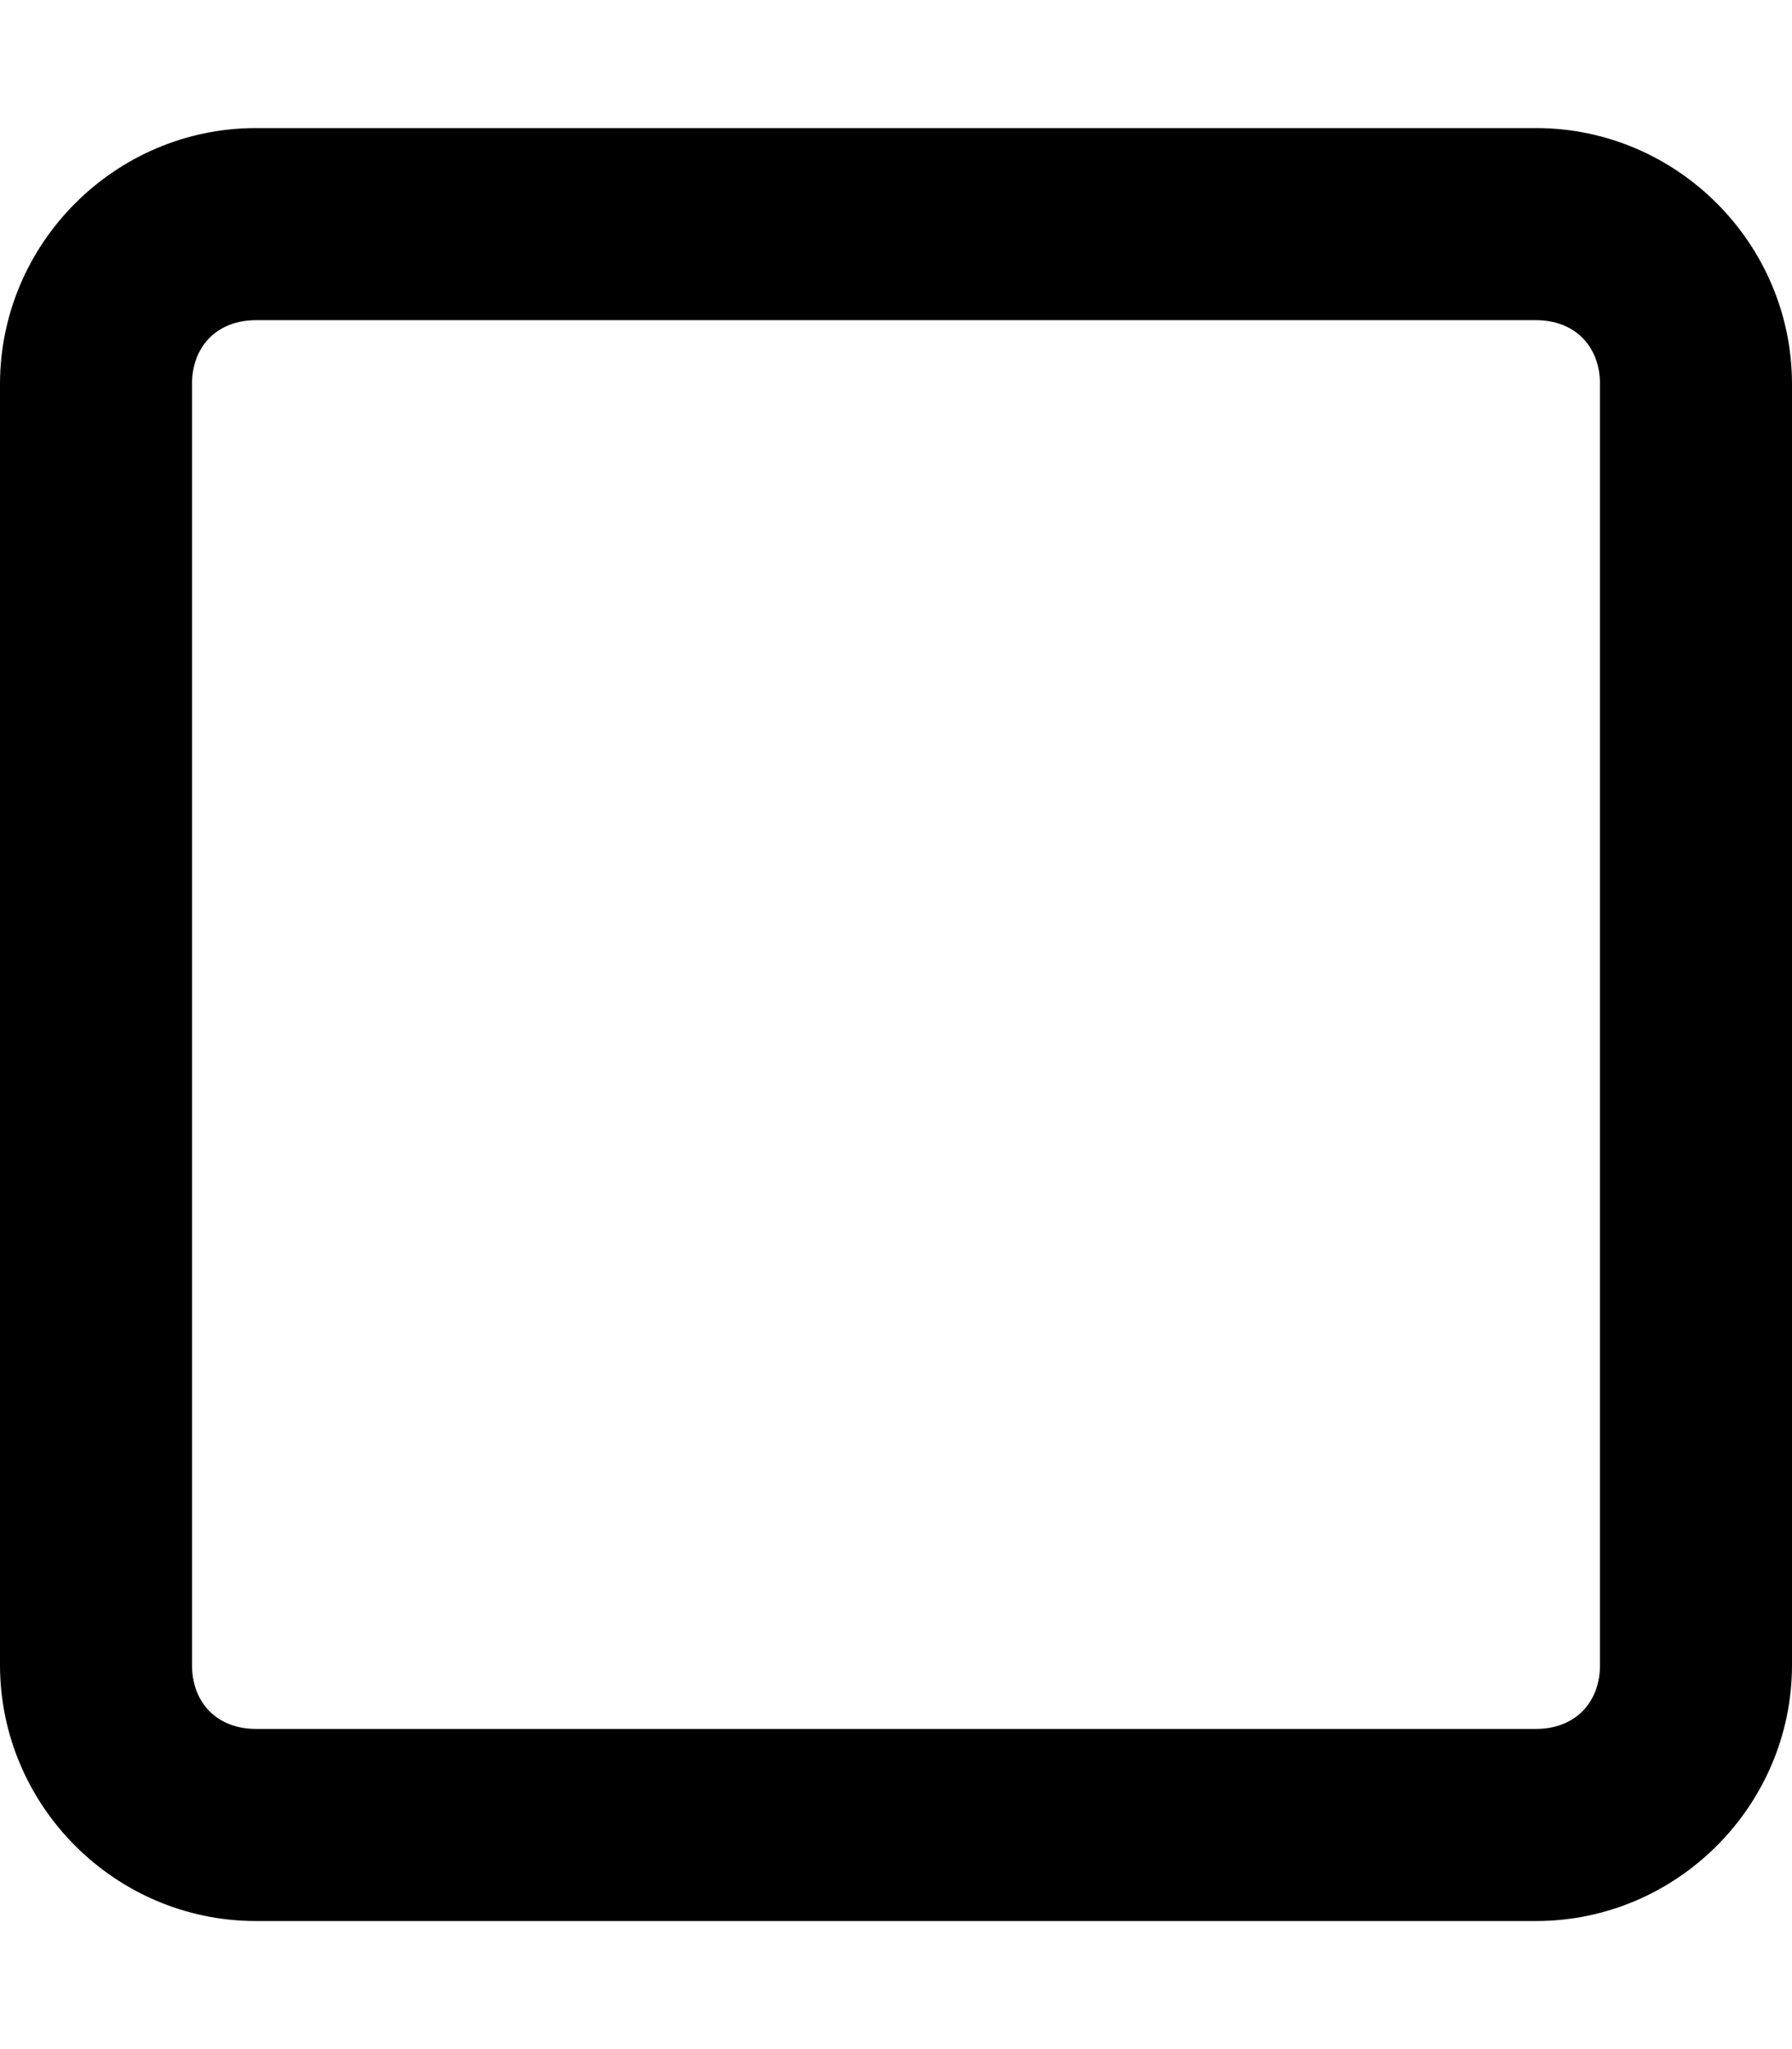 <?xml version="1.0" encoding="utf-8"?>
<!-- Generator: Adobe Illustrator 28.1.0, SVG Export Plug-In . SVG Version: 6.00 Build 0)  -->
<svg version="1.1" id="Ebene_x5F_1" xmlns="http://www.w3.org/2000/svg" xmlns:xlink="http://www.w3.org/1999/xlink" x="0px"
	 y="0px" viewBox="0 0 448 512" style="enable-background:new 0 0 448 512;" xml:space="preserve">
<path d="M384,80c9.6,0,16,6.4,16,16v320c0,9.6-6.4,16-16,16H64c-9.6,0-16-6.4-16-16V96c0-9.6,6.4-16,16-16H384z M64,32
	C28.8,32,0,60.8,0,96v320c0,35.2,28.8,64,64,64h320c35.2,0,64-28.8,64-64V96c0-35.2-28.8-64-64-64H64z"/>
</svg>
